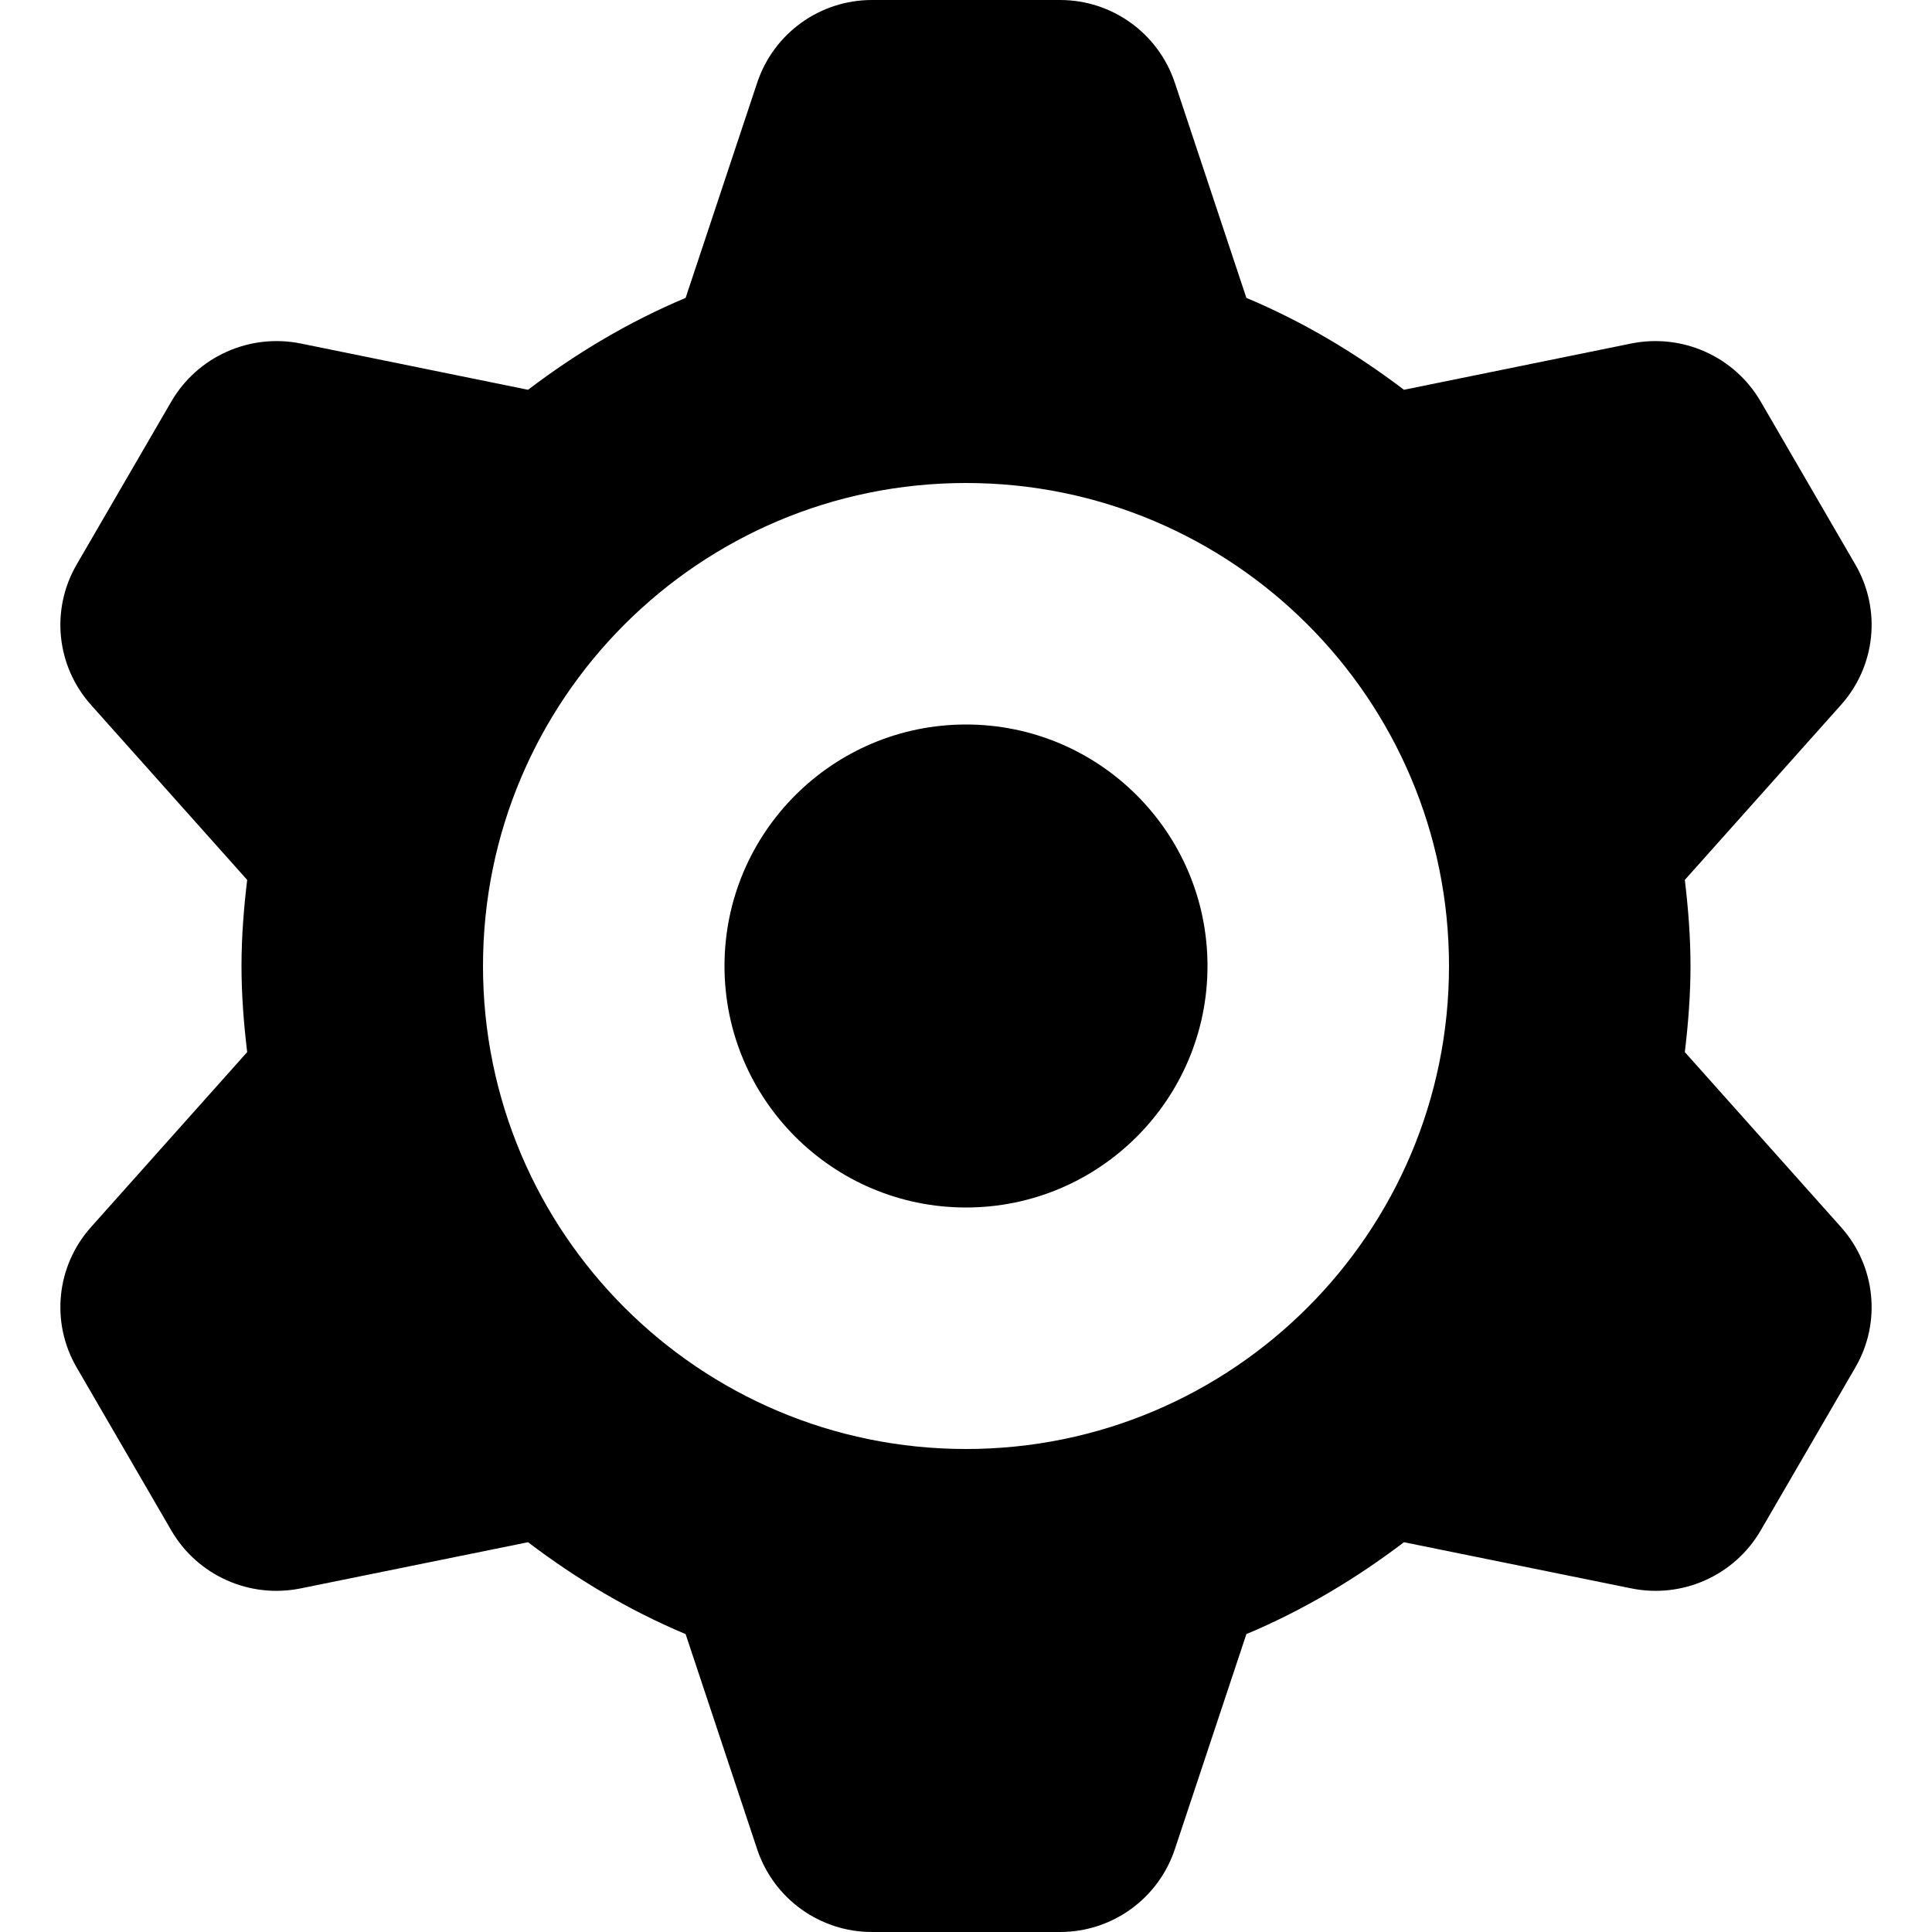 <svg xmlns="http://www.w3.org/2000/svg" xlink="http://www.w3.org/1999/xlink" width="16" height="16" viewBox="0 0 16 16"><path d="M13.953,8.713 L15.246,10.162 C15.534,10.484 15.582,10.952 15.365,11.325 L14.581,12.675 C14.364,13.048 13.932,13.241 13.508,13.154 L11.627,12.772 C11.227,13.076 10.791,13.336 10.322,13.533 L9.729,15.316 C9.592,15.725 9.21,16 8.779,16 L7.221,16 C6.79,16 6.408,15.725 6.271,15.316 L5.678,13.533 C5.209,13.336 4.773,13.076 4.373,12.772 L2.492,13.154 C2.068,13.241 1.636,13.048 1.419,12.675 L0.635,11.325 C0.418,10.952 0.466,10.484 0.754,10.162 L2.047,8.713 C2.019,8.479 2,8.242 2,8 C2,7.758 2.019,7.521 2.047,7.287 L0.754,5.838 C0.466,5.516 0.418,5.048 0.635,4.675 L1.419,3.325 C1.636,2.952 2.068,2.759 2.492,2.845 L4.373,3.228 C4.773,2.924 5.209,2.664 5.678,2.467 L6.271,0.684 C6.408,0.275 6.79,0 7.221,0 L8.779,0 C9.21,0 9.592,0.275 9.729,0.684 L10.322,2.467 C10.791,2.664 11.227,2.924 11.627,3.228 L13.508,2.845 C13.932,2.759 14.364,2.952 14.581,3.325 L15.365,4.675 C15.582,5.048 15.534,5.516 15.246,5.838 L13.953,7.287 C13.981,7.521 14,7.758 14,8 C14,8.242 13.981,8.479 13.953,8.713 Z M8,12 C10.209,12 12,10.209 12,8 C12,5.791 10.209,4 8,4 C5.791,4 4,5.791 4,8 C4,10.209 5.791,12 8,12 Z M8,6 C9.104,6 10,6.896 10,8 C10,9.104 9.104,10 8,10 C6.896,10 6,9.104 6,8 C6,6.896 6.896,6 8,6 Z"/></svg>
